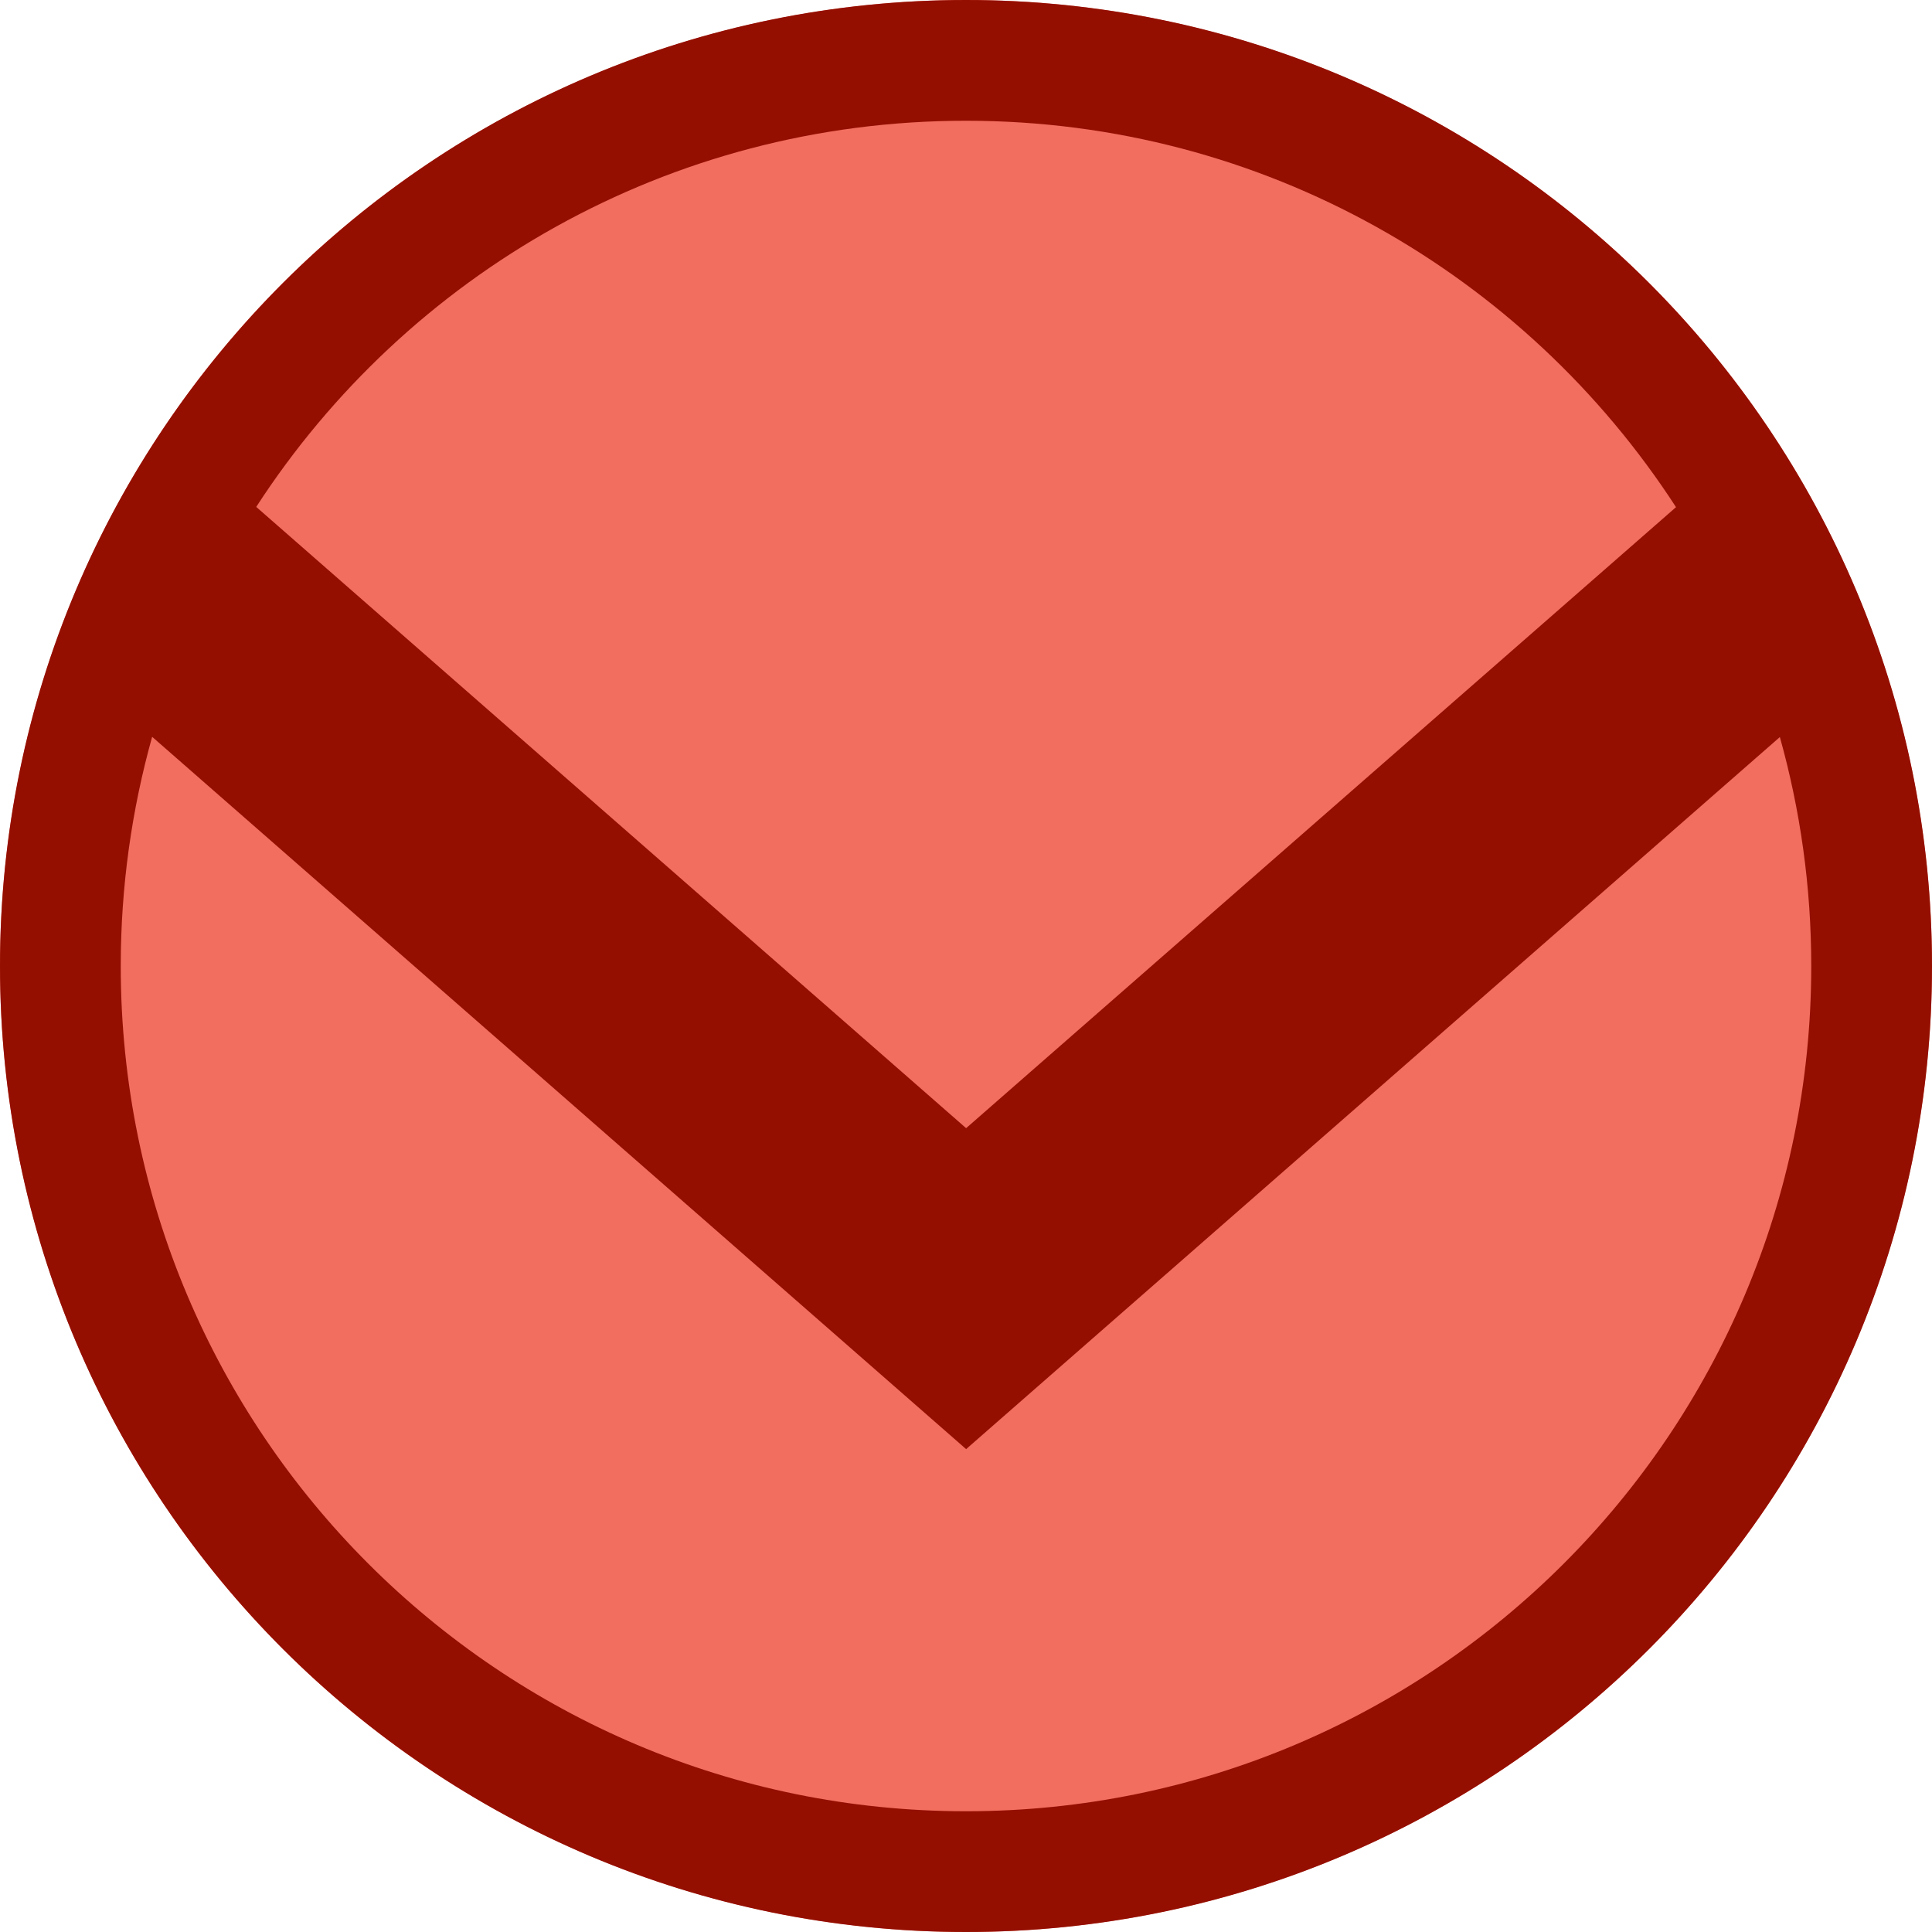 <?xml version="1.0" encoding="UTF-8" standalone="no"?>
<svg width="16" height="16" viewBox="0 0 16 16" fill="none" xmlns="http://www.w3.org/2000/svg"><circle cx="8" cy="8" r="8" fill="#F26E5F" class="fwns" xmlns="http://www.w3.org/2000/svg" /><path fill-rule="evenodd" clip-rule="evenodd" d="M16 8C16 12.418 12.418 16 8 16C3.582 16 0 12.418 0 8C0 3.582 3.582 0 8 0C12.418 0 16 3.582 16 8ZM15 8C15 11.866 11.866 15 8 15C4.134 15 1 11.866 1 8C1 7.342 1.091 6.706 1.26 6.102L8.001 12.001L14.74 6.104C14.909 6.707 15 7.343 15 8ZM13.88 4.2L8.001 9.343L2.122 4.198C3.369 2.273 5.536 1 8 1C10.465 1 12.632 2.274 13.88 4.2Z" fill="#940F00" class="fwns" xmlns="http://www.w3.org/2000/svg" /></svg>
